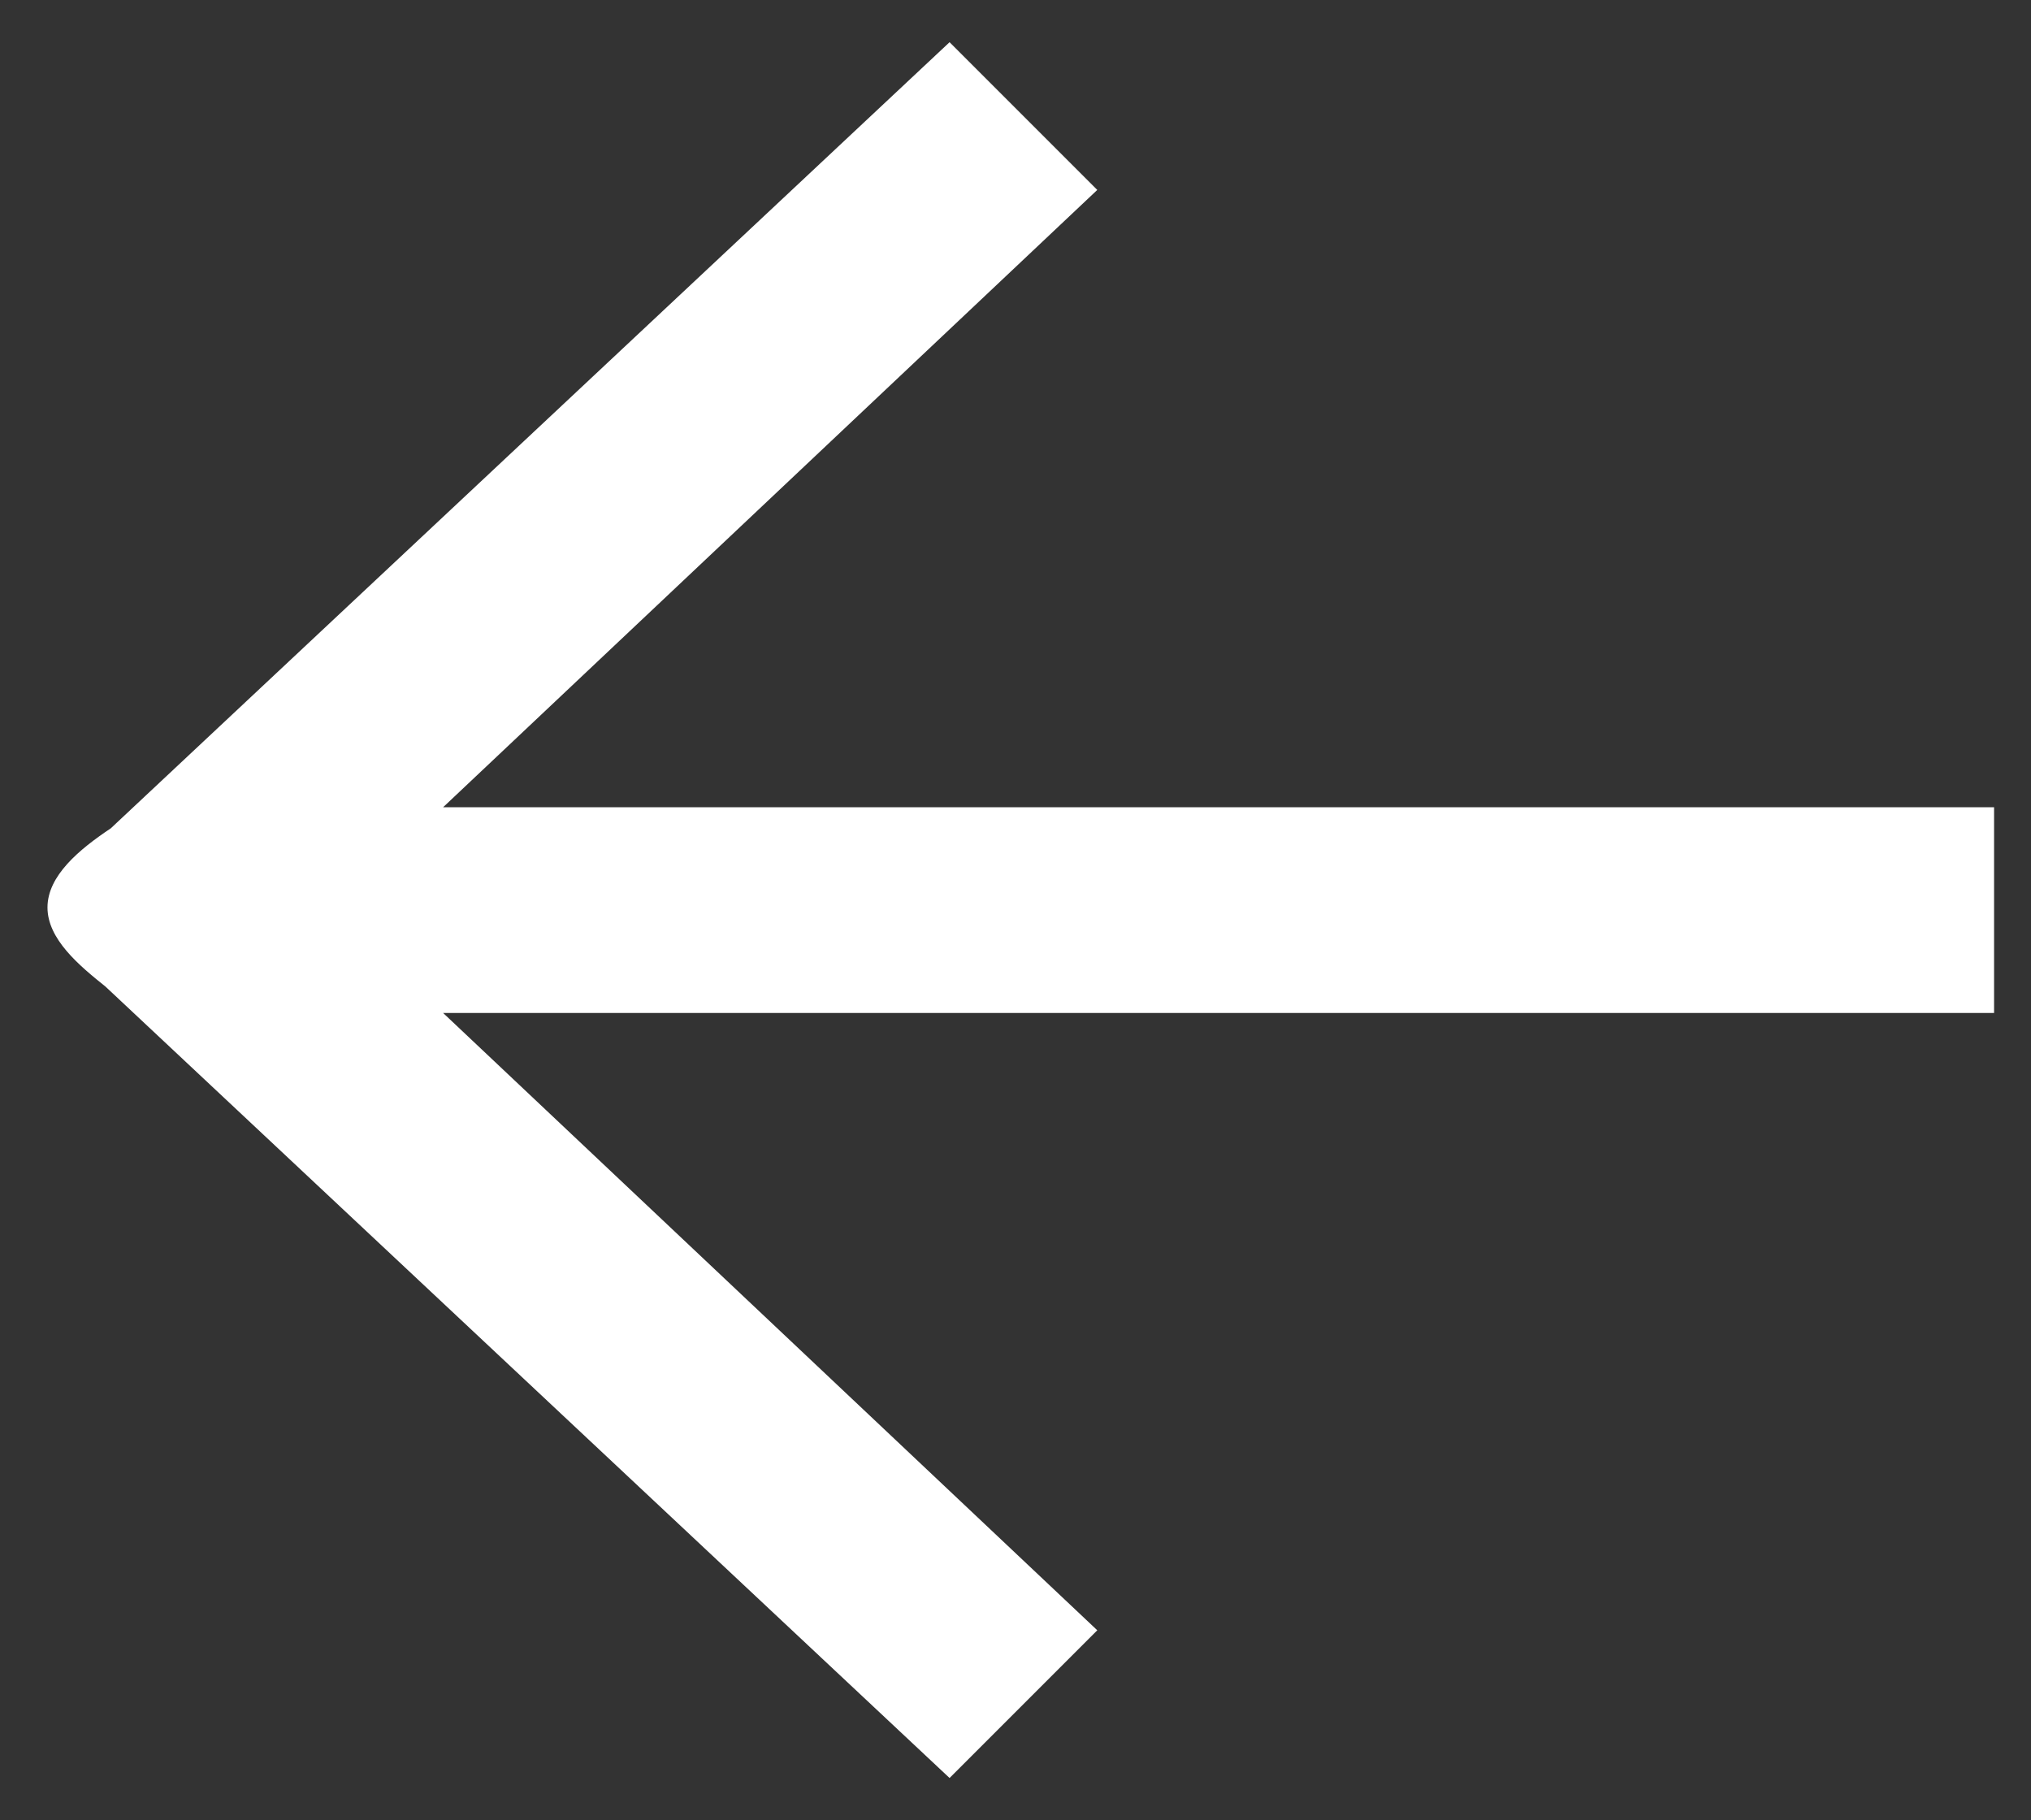 <?xml version="1.0" encoding="utf-8"?>
<!-- Generator: Adobe Illustrator 19.1.1, SVG Export Plug-In . SVG Version: 6.00 Build 0)  -->
<svg version="1.1" id="Layer_1" xmlns="http://www.w3.org/2000/svg" xmlns:xlink="http://www.w3.org/1999/xlink" x="0px" y="0px"
	 viewBox="-252.9 373.6 38.5 34.5" style="enable-background:new -252.9 373.6 38.5 34.5;" xml:space="preserve">
<rect x="-252.9" y="373.6" width="38.5" height="34.5" fill="#333333" stroke="none"/>
<style type="text/css">
	.st0{fill:#FFFFFF;}
</style>
<path class="st0" d="M-215.1,388.9h-29.4l12.4-11.7l-2.8-2.8l-15.9,14.9c-0.6,0.4-1.2,0.9-1.2,1.5c0,0.6,0.6,1.1,1.1,1.5l16,15
	l2.8-2.8l-12.4-11.7h29.4V388.9z"/>
</svg>
